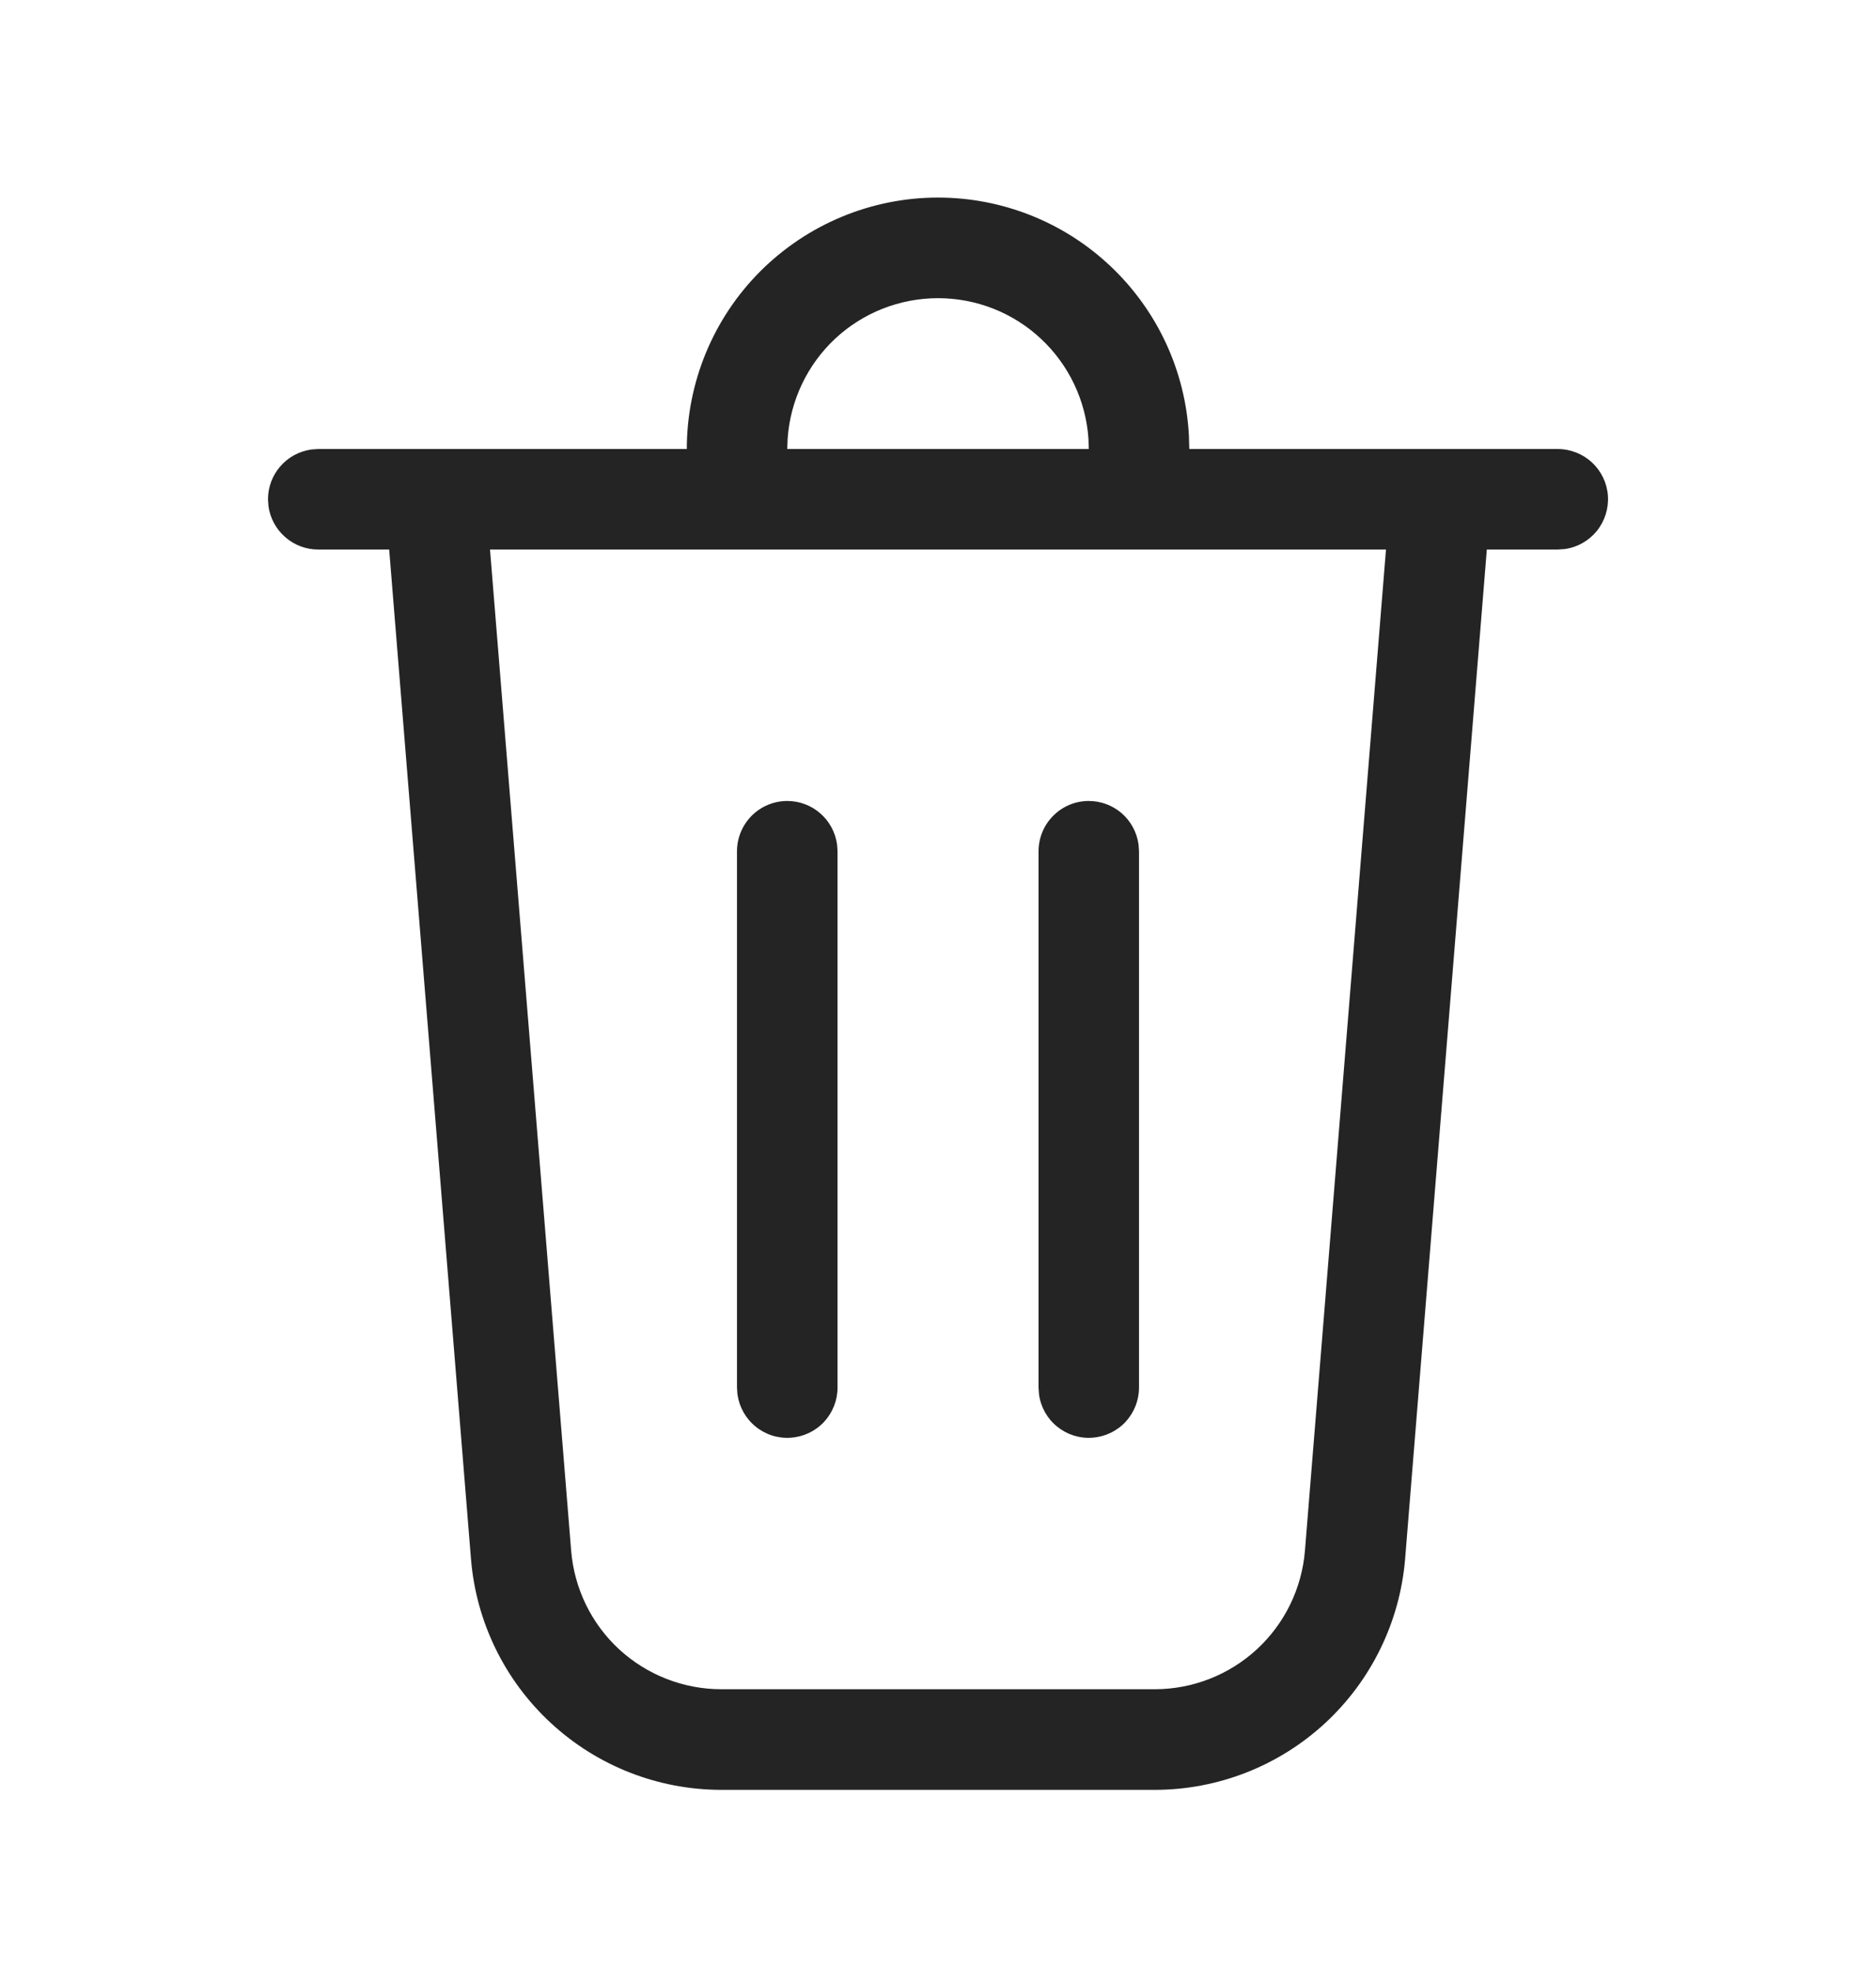 <svg width="20" height="21" viewBox="0 0 20 21" fill="none" xmlns="http://www.w3.org/2000/svg">
<path d="M10 2.105C10.686 2.105 11.346 2.368 11.843 2.84C12.341 3.312 12.639 3.956 12.675 4.641L12.679 4.784H16.607C16.743 4.784 16.874 4.836 16.973 4.928C17.072 5.021 17.133 5.148 17.142 5.283C17.151 5.419 17.108 5.553 17.023 5.658C16.937 5.763 16.815 5.832 16.68 5.85L16.607 5.855H15.851L14.98 16.608C14.925 17.278 14.62 17.904 14.126 18.36C13.631 18.817 12.982 19.07 12.31 19.07H7.691C7.018 19.07 6.37 18.817 5.875 18.36C5.38 17.904 5.075 17.278 5.021 16.608L4.149 5.855H3.393C3.264 5.855 3.139 5.809 3.041 5.723C2.943 5.638 2.88 5.521 2.862 5.393L2.857 5.32C2.857 5.19 2.904 5.065 2.989 4.968C3.074 4.87 3.192 4.807 3.32 4.789L3.393 4.784H7.322C7.322 4.074 7.604 3.392 8.106 2.89C8.609 2.388 9.29 2.105 10 2.105ZM14.777 5.855H5.224L6.089 16.521C6.122 16.924 6.304 17.299 6.601 17.573C6.898 17.846 7.287 17.998 7.691 17.998H12.31C12.713 17.998 13.102 17.846 13.399 17.573C13.696 17.299 13.879 16.924 13.912 16.521L14.776 5.855H14.777ZM8.393 8.534C8.523 8.534 8.648 8.581 8.745 8.666C8.843 8.751 8.906 8.869 8.924 8.997L8.929 9.07V14.784C8.929 14.92 8.877 15.05 8.785 15.15C8.692 15.249 8.565 15.309 8.43 15.318C8.294 15.328 8.16 15.285 8.055 15.199C7.95 15.114 7.881 14.991 7.862 14.857L7.857 14.784V9.07C7.857 8.928 7.914 8.791 8.014 8.691C8.115 8.59 8.251 8.534 8.393 8.534ZM11.607 8.534C11.737 8.534 11.862 8.581 11.96 8.666C12.057 8.751 12.12 8.869 12.138 8.997L12.143 9.07V14.784C12.143 14.92 12.091 15.05 11.999 15.15C11.906 15.249 11.779 15.309 11.644 15.318C11.508 15.328 11.375 15.285 11.269 15.199C11.164 15.114 11.095 14.991 11.077 14.857L11.072 14.784V9.07C11.072 8.928 11.128 8.791 11.229 8.691C11.329 8.59 11.465 8.534 11.607 8.534ZM10 3.177C9.593 3.177 9.201 3.331 8.903 3.609C8.606 3.887 8.425 4.268 8.397 4.674L8.393 4.784H11.607L11.604 4.674C11.576 4.268 11.395 3.887 11.097 3.609C10.8 3.331 10.408 3.177 10 3.177Z" fill="#252424"/>
</svg>
